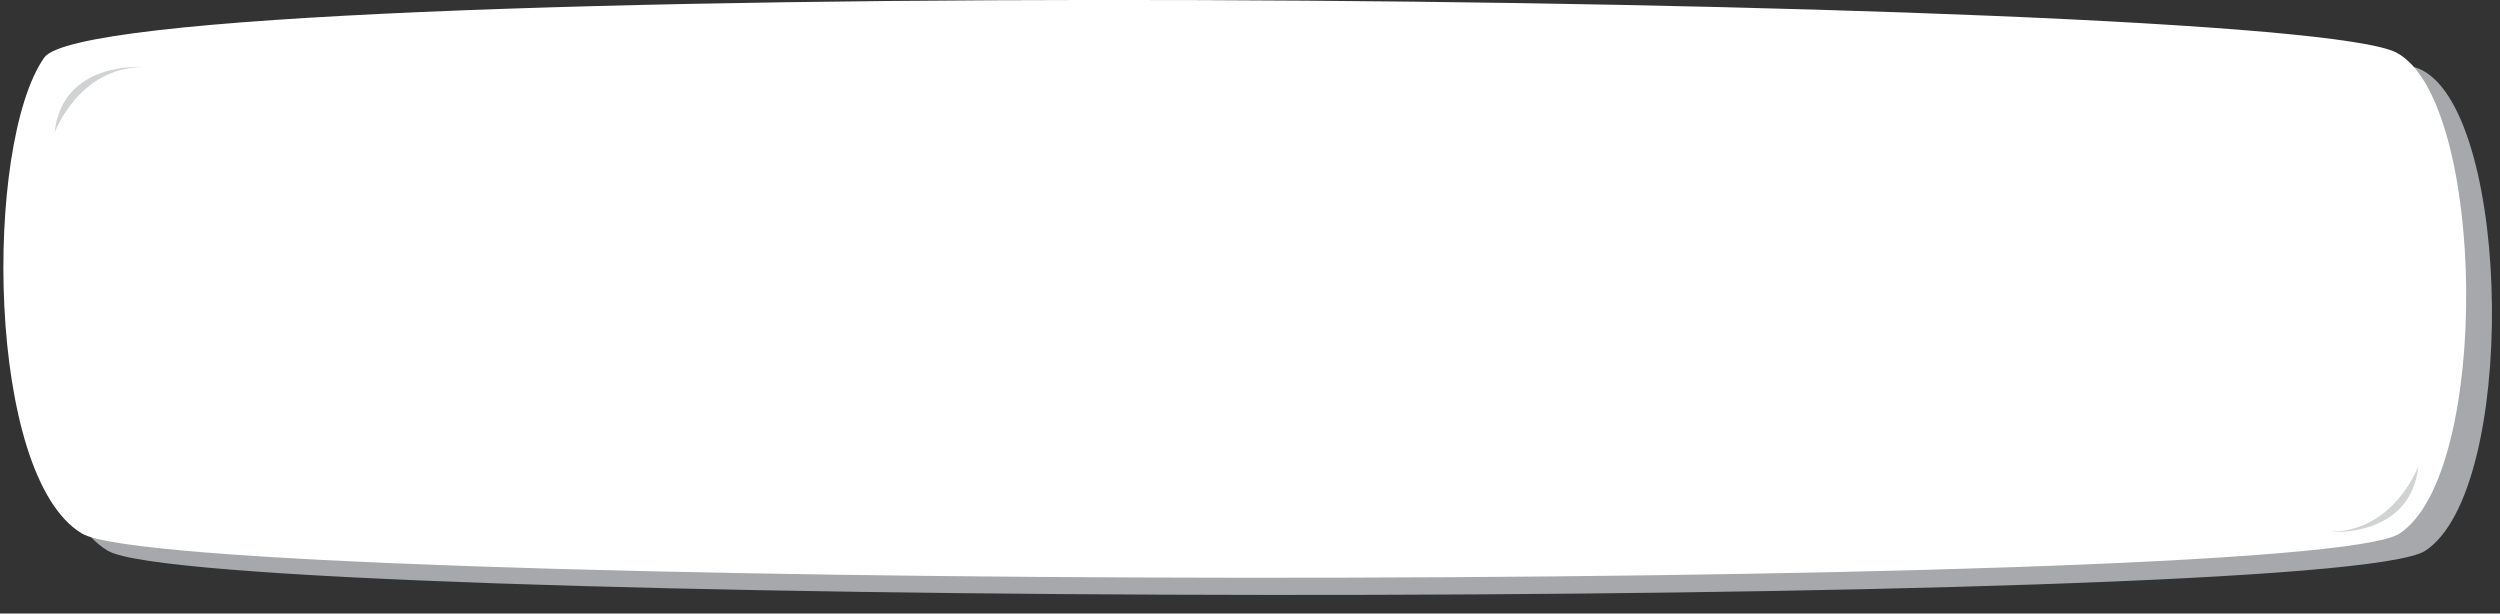 <?xml version="1.0" encoding="utf-8"?>
<!-- Generator: Adobe Illustrator 21.0.0, SVG Export Plug-In . SVG Version: 6.00 Build 0)  -->
<svg version="1.1" id="Layer_1" xmlns="http://www.w3.org/2000/svg" xmlns:xlink="http://www.w3.org/1999/xlink" x="0px" y="0px"
	 viewBox="0 0 581.9 142.8" style="enable-background:new 0 0 581.9 142.8;" xml:space="preserve">
<rect x="0" y="0" width="581.9" height="142.8" fill="#333333" stroke="none"/>
<style type="text/css">
	.st0{fill:#A7A8AC;}
	.st1{fill:#FFFFFF;}
	.st2{fill:#D0D2D3;}
</style>
<path class="st0" d="M564.5,128.2c-21.5,14.1-517,13.3-539.4,0C2.7,114.9,2.2,37.5,16.3,17.5c14.1-20,521.5-15.3,547.6-1.1
	C584.7,27.6,585.9,114.2,564.5,128.2z"/>
<path class="st1" d="M558.5,124.2c-21.5,14.1-517,13.3-539.4,0C-3.3,110.9-3.8,33.5,10.3,13.4c14.1-20,521.5-15.3,547.6-1.1
	C578.7,23.6,579.9,110.2,558.5,124.2z"/>
<path class="st2" d="M33.2,15.6c0,0-18.7-1.5-20.5,15.3C12.7,31,18.1,15.8,33.2,15.6z"/>
<path class="st2" d="M542.4,123.8c0,0,18.7,1.5,20.5-15.3C562.9,108.4,557.5,123.6,542.4,123.8z"/>
</svg>
